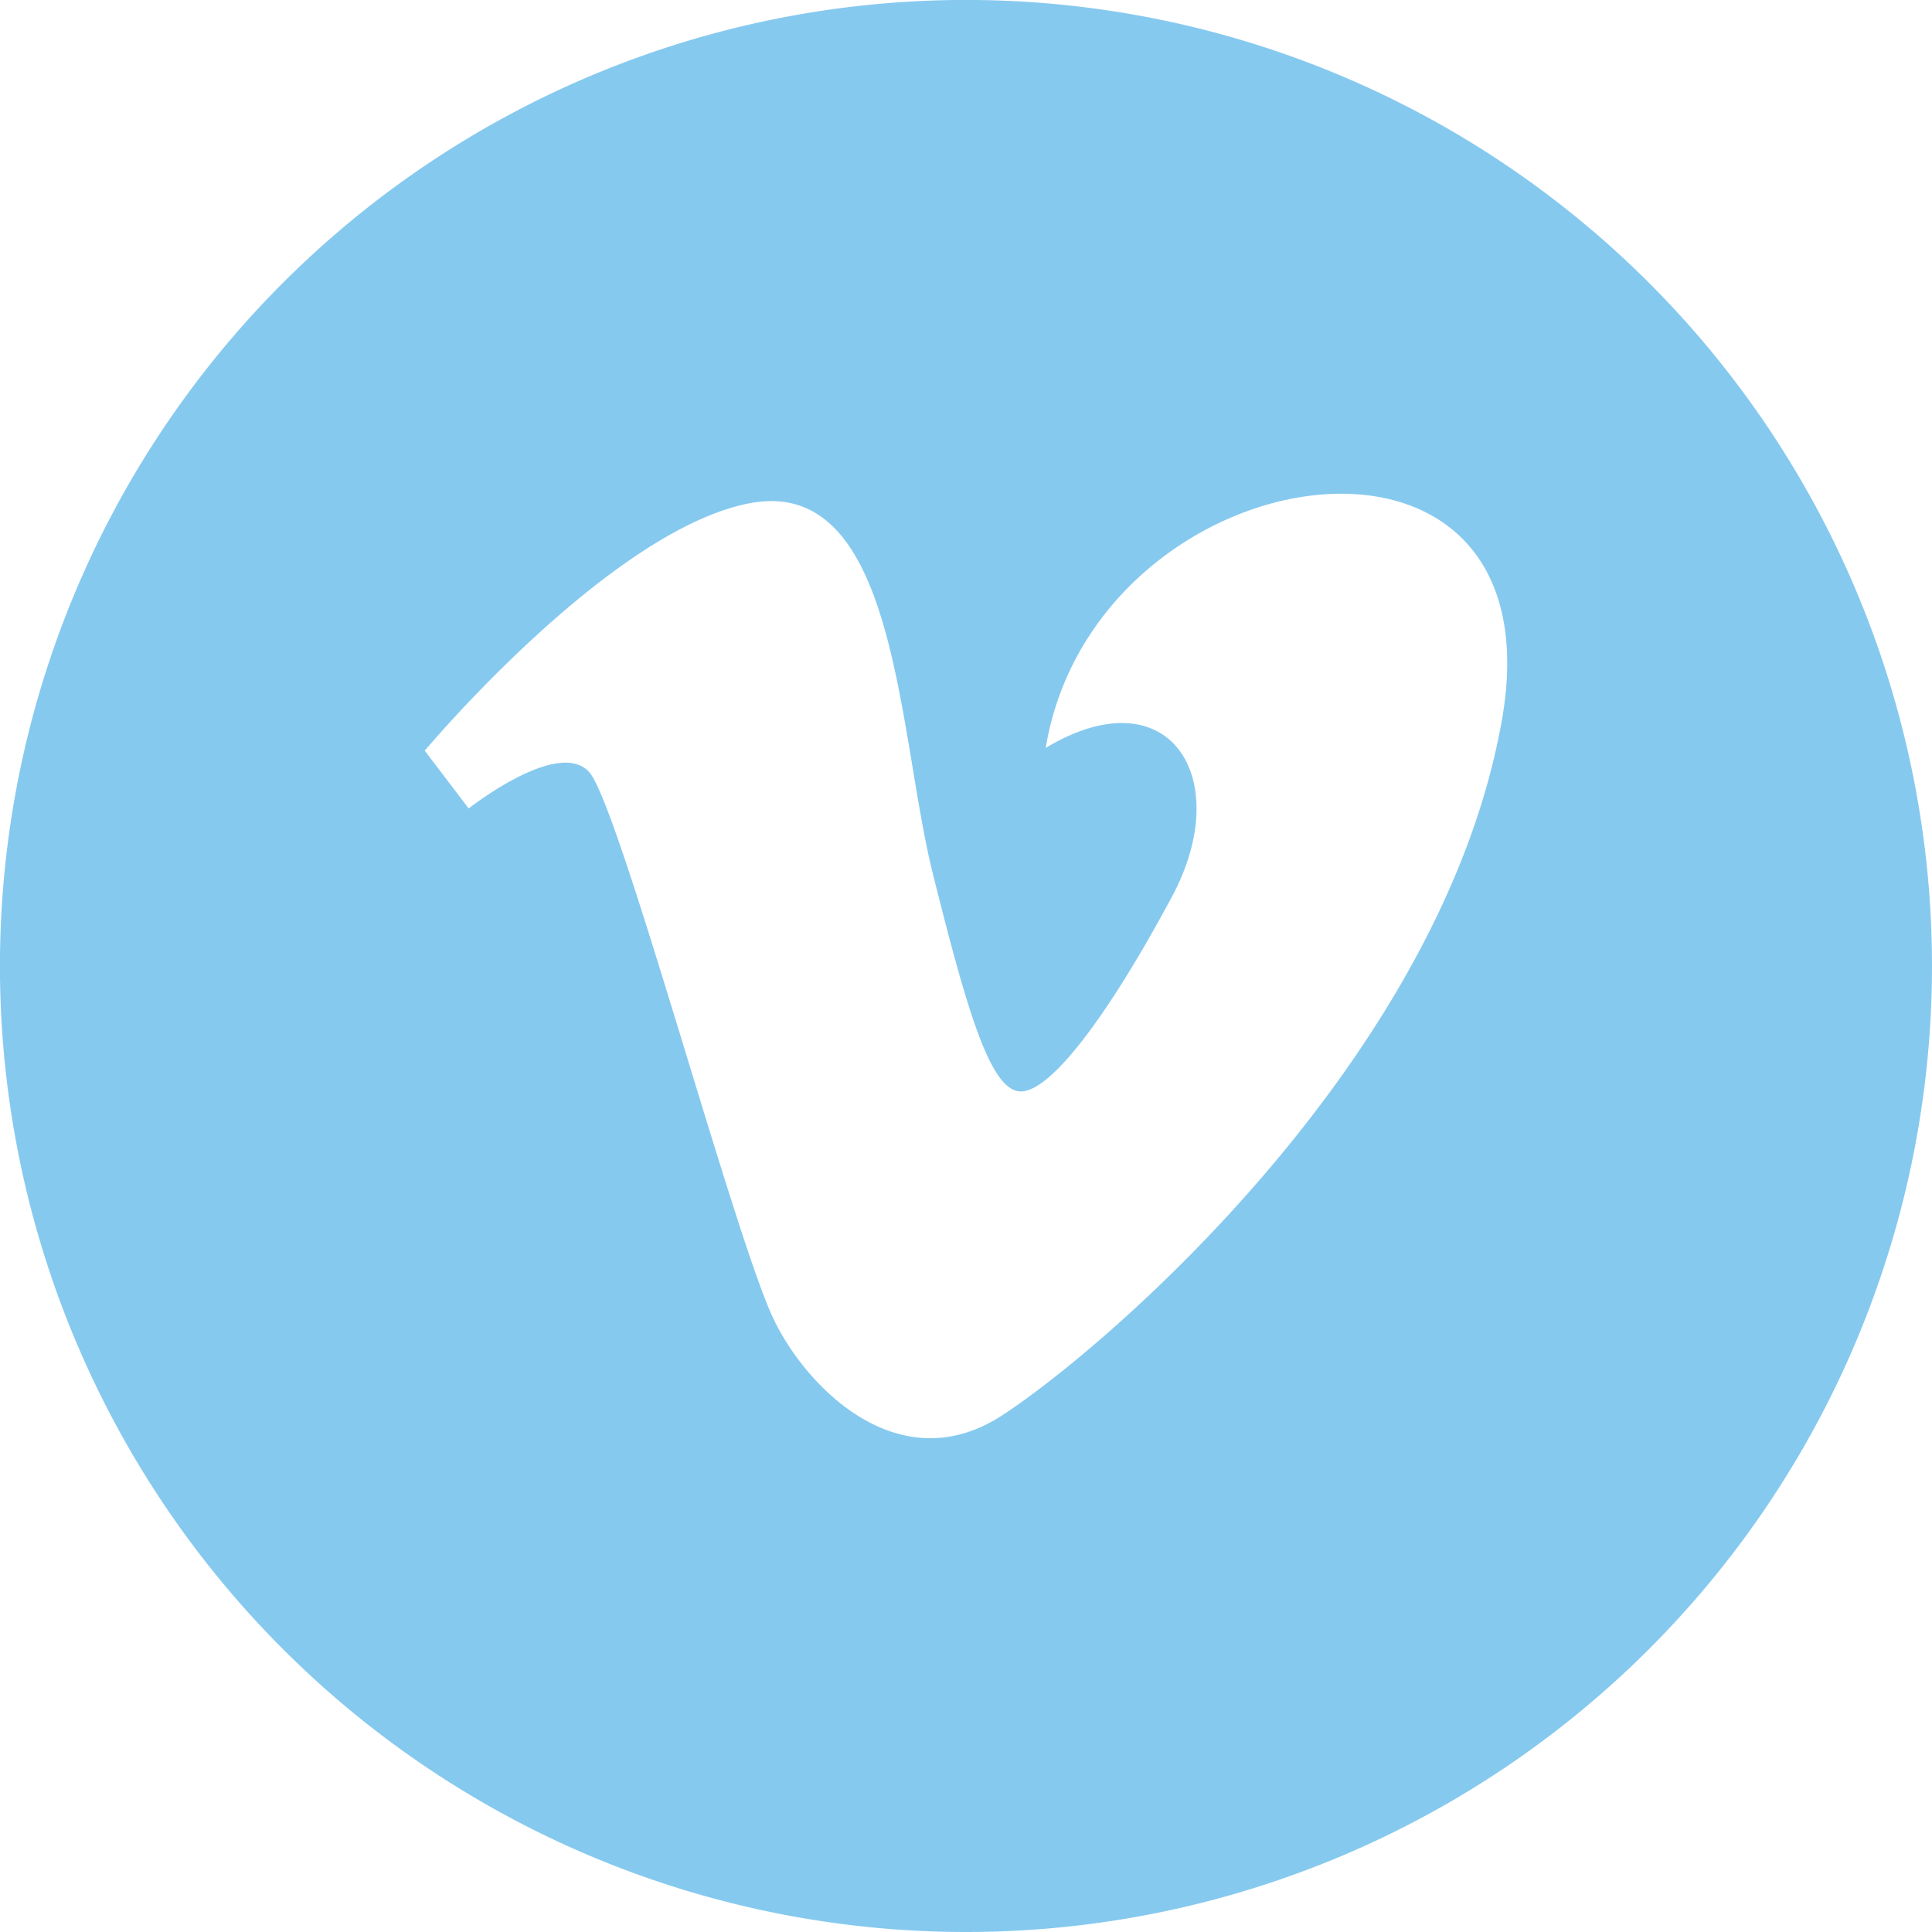 <svg xmlns="http://www.w3.org/2000/svg" width="37.053" height="37.053" viewBox="0 0 37.053 37.053">
  <path id="Path_7" data-name="Path 7" d="M659.229,88.785s1.739-1.371,2.319-.685,2.792,8.96,3.531,10.486c.645,1.339,2.423,3.108,4.373,1.844s8.431-6.8,9.59-13.332-7.8-5.165-8.748.527c2.372-1.424,3.638.579,2.425,2.846s-2.319,3.742-2.9,3.742-1.024-1.516-1.687-4.165c-.685-2.739-.681-7.672-3.53-7.113-2.687.528-6.217,4.743-6.217,4.743l.842,1.107Zm9.537,21.549a18.527,18.527,0,1,1,18.526-18.526A18.527,18.527,0,0,1,668.766,110.334Z" transform="translate(-650.239 -73.281)" fill="#86c9ef" fill-rule="evenodd"/>
</svg>
